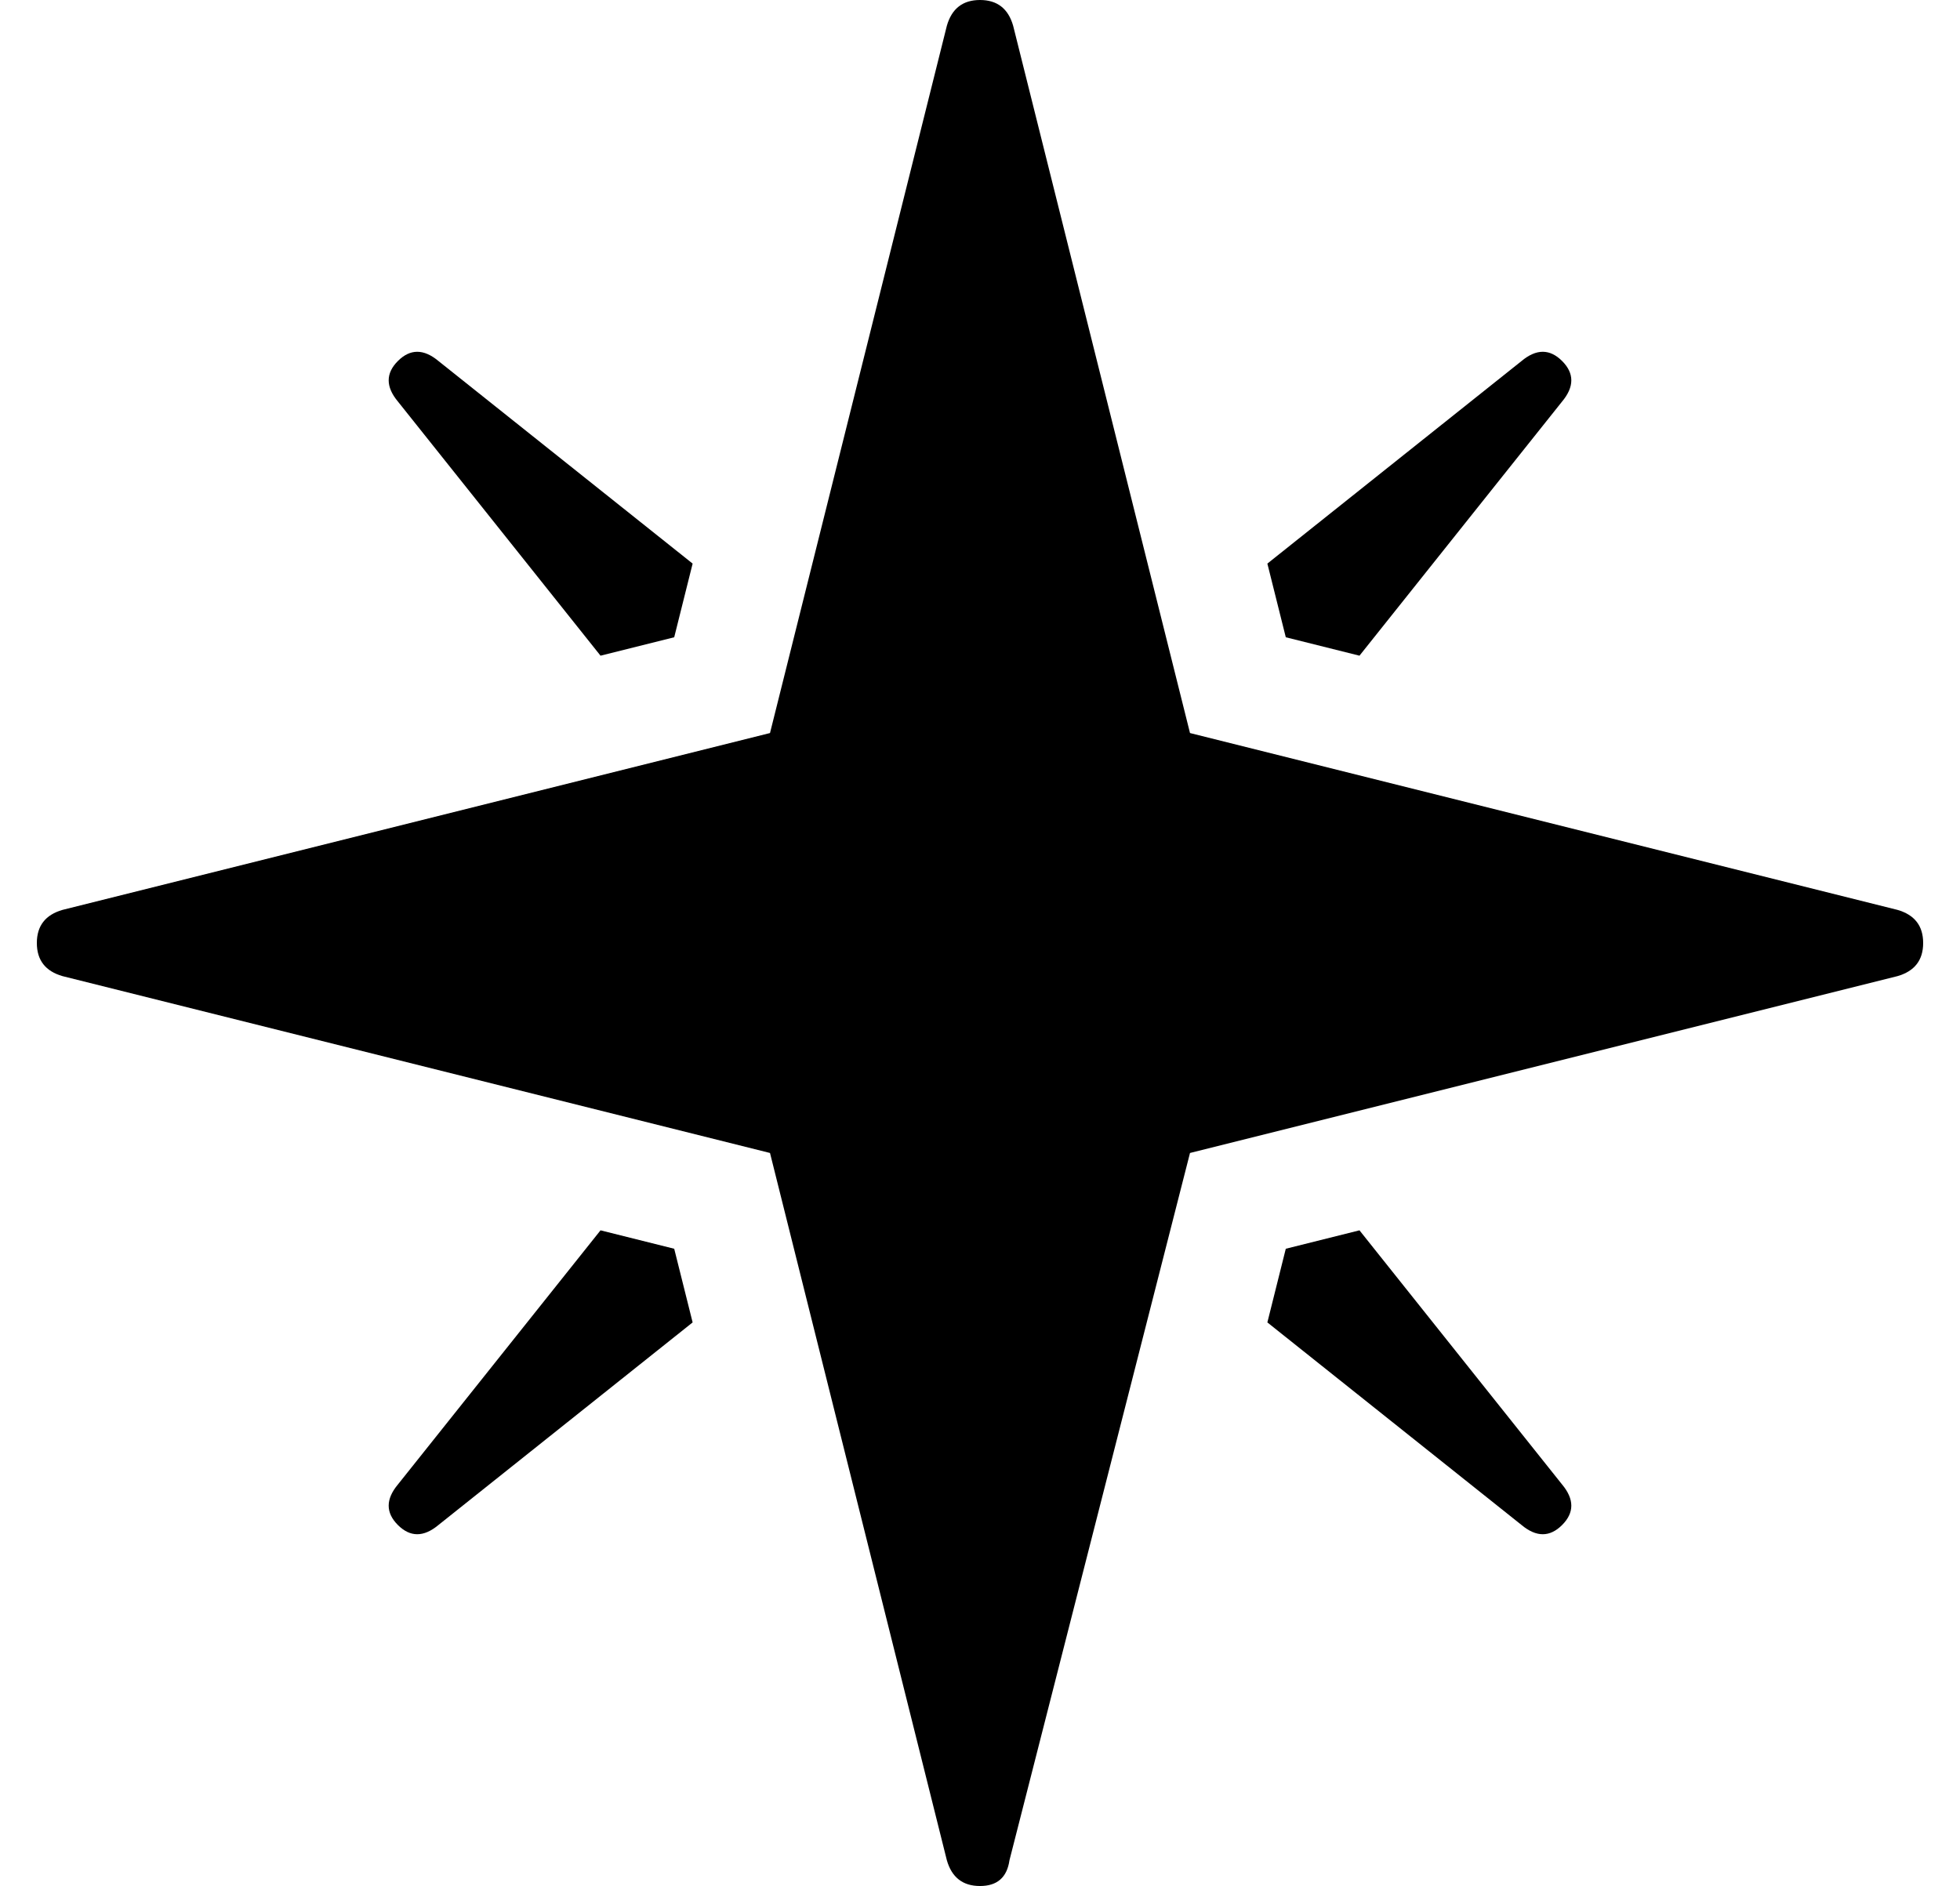 <?xml version="1.0" standalone="no"?>
<!DOCTYPE svg PUBLIC "-//W3C//DTD SVG 1.1//EN" "http://www.w3.org/Graphics/SVG/1.1/DTD/svg11.dtd" >
<svg xmlns="http://www.w3.org/2000/svg" xmlns:xlink="http://www.w3.org/1999/xlink" version="1.1" viewBox="-10 0 532 512">
   <path fill="currentColor"
d="M505 247q7 2 7 9t-7 9l-192 48l-49 192q-1 7 -8 7t-9 -7l-48 -192l-192 -48q-7 -2 -7 -9t7 -9l192 -48l48 -192q2 -7 9 -7t9 7l48 192zM153 178l-55 -69q-5 -6 0 -11t11 0l69 55l-5 20zM359 334l55 69q5 6 0 11t-11 0l-69 -55l5 -20zM359 178l-20 -5l-5 -20l69 -55
q6 -5 11 0t0 11zM153 334l20 5l5 20l-69 55q-6 5 -11 0t0 -11z" />
</svg>

